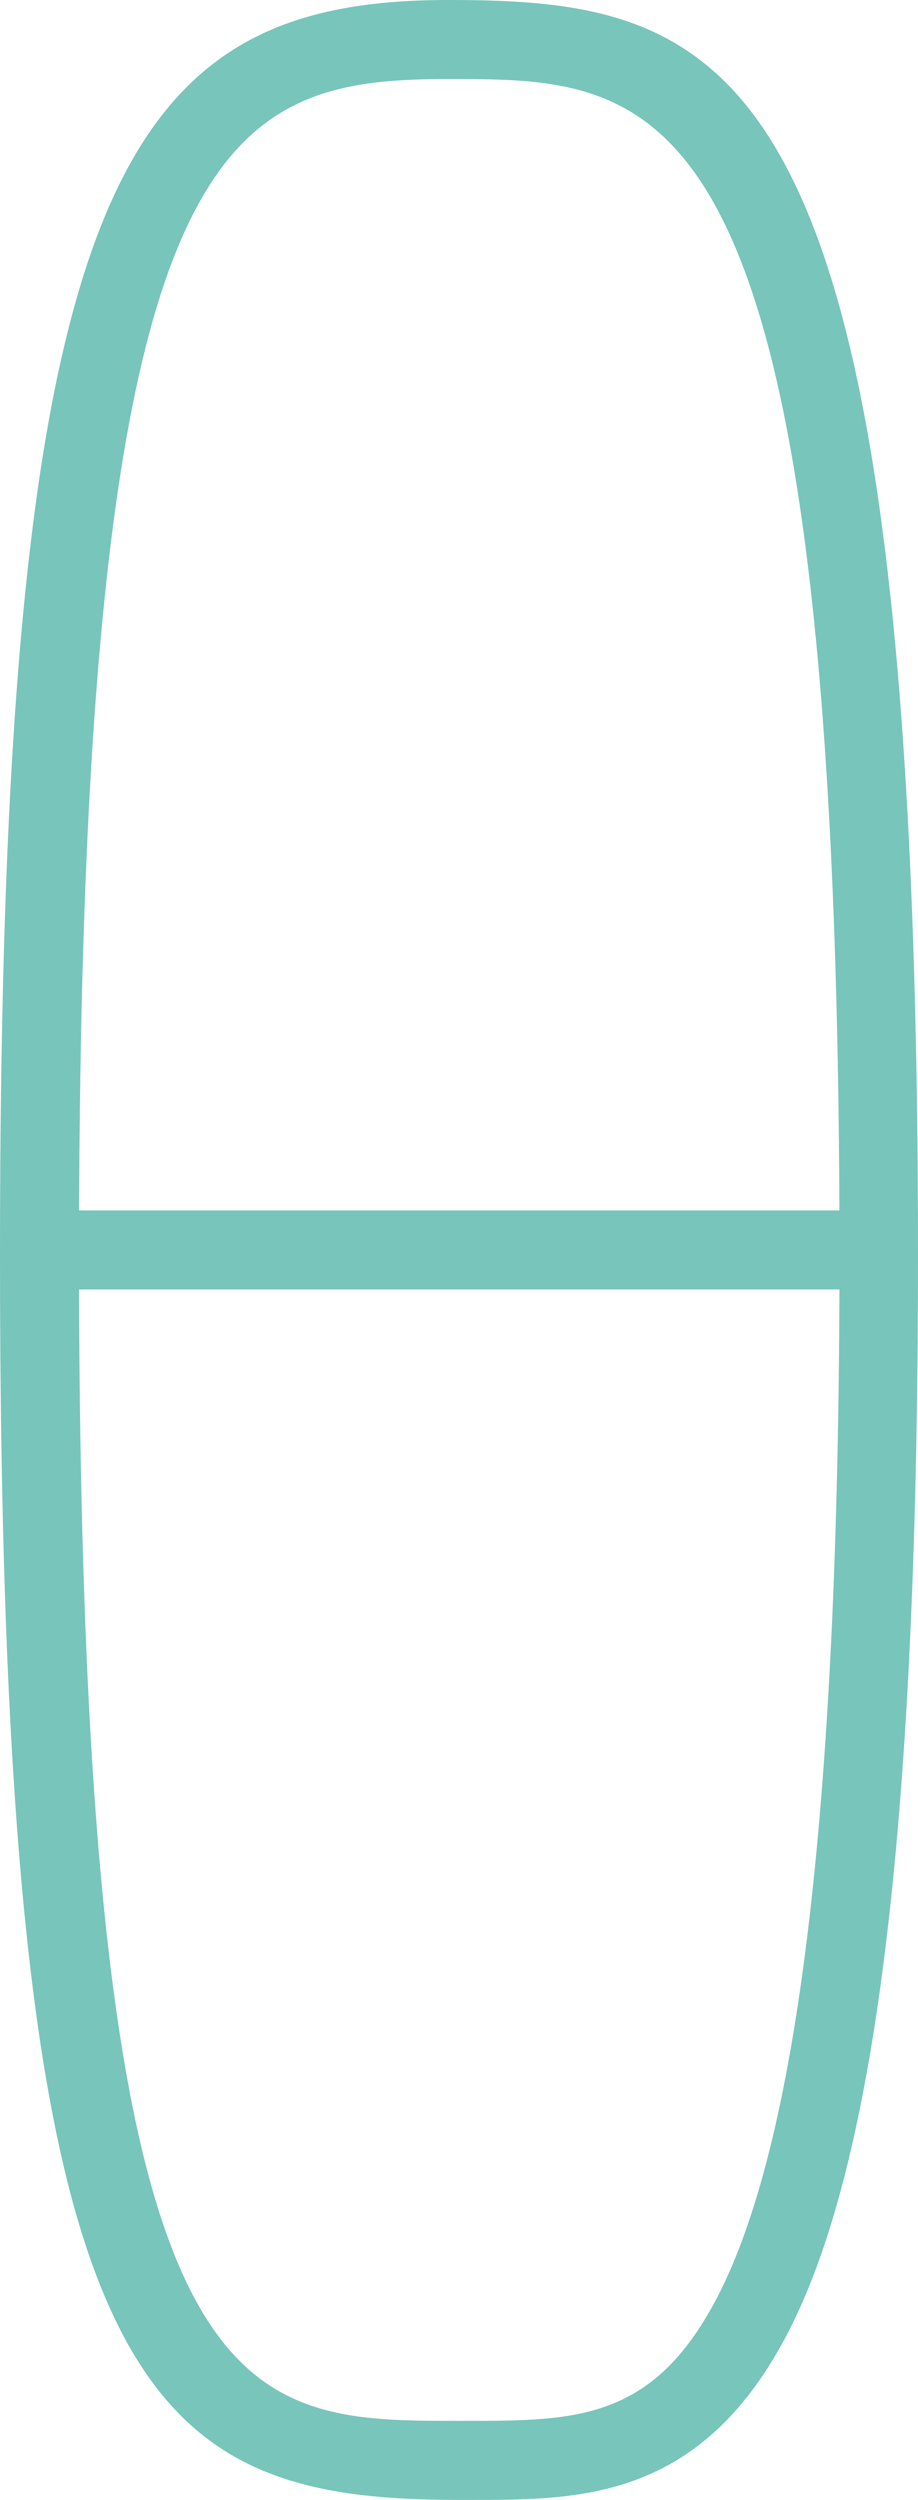 <svg viewBox="0 0 18.59 50.6" xmlns="http://www.w3.org/2000/svg"><g fill="#77c5bb"><path d="m9.52 50.6h-.23c-6.6 0-9.29-2.28-9.29-25.19 0-21.57 2.38-25.41 9.08-25.41 5.92 0 9.51 1.23 9.51 25.41 0 11.3-.82 18.2-2.58 21.7s-4.24 3.49-6.49 3.49zm-.44-49c-4.64 0-7.48 1.15-7.48 23.81 0 23.59 3.06 23.59 7.69 23.59h.12c2.28 0 3.86 0 5.17-2.61 1.62-3.23 2.42-10.09 2.42-20.98 0-23.81-3.5-23.81-7.92-23.81z"/><path d="m1.16 24.5h16.19v1.6h-16.19z"/></g></svg>